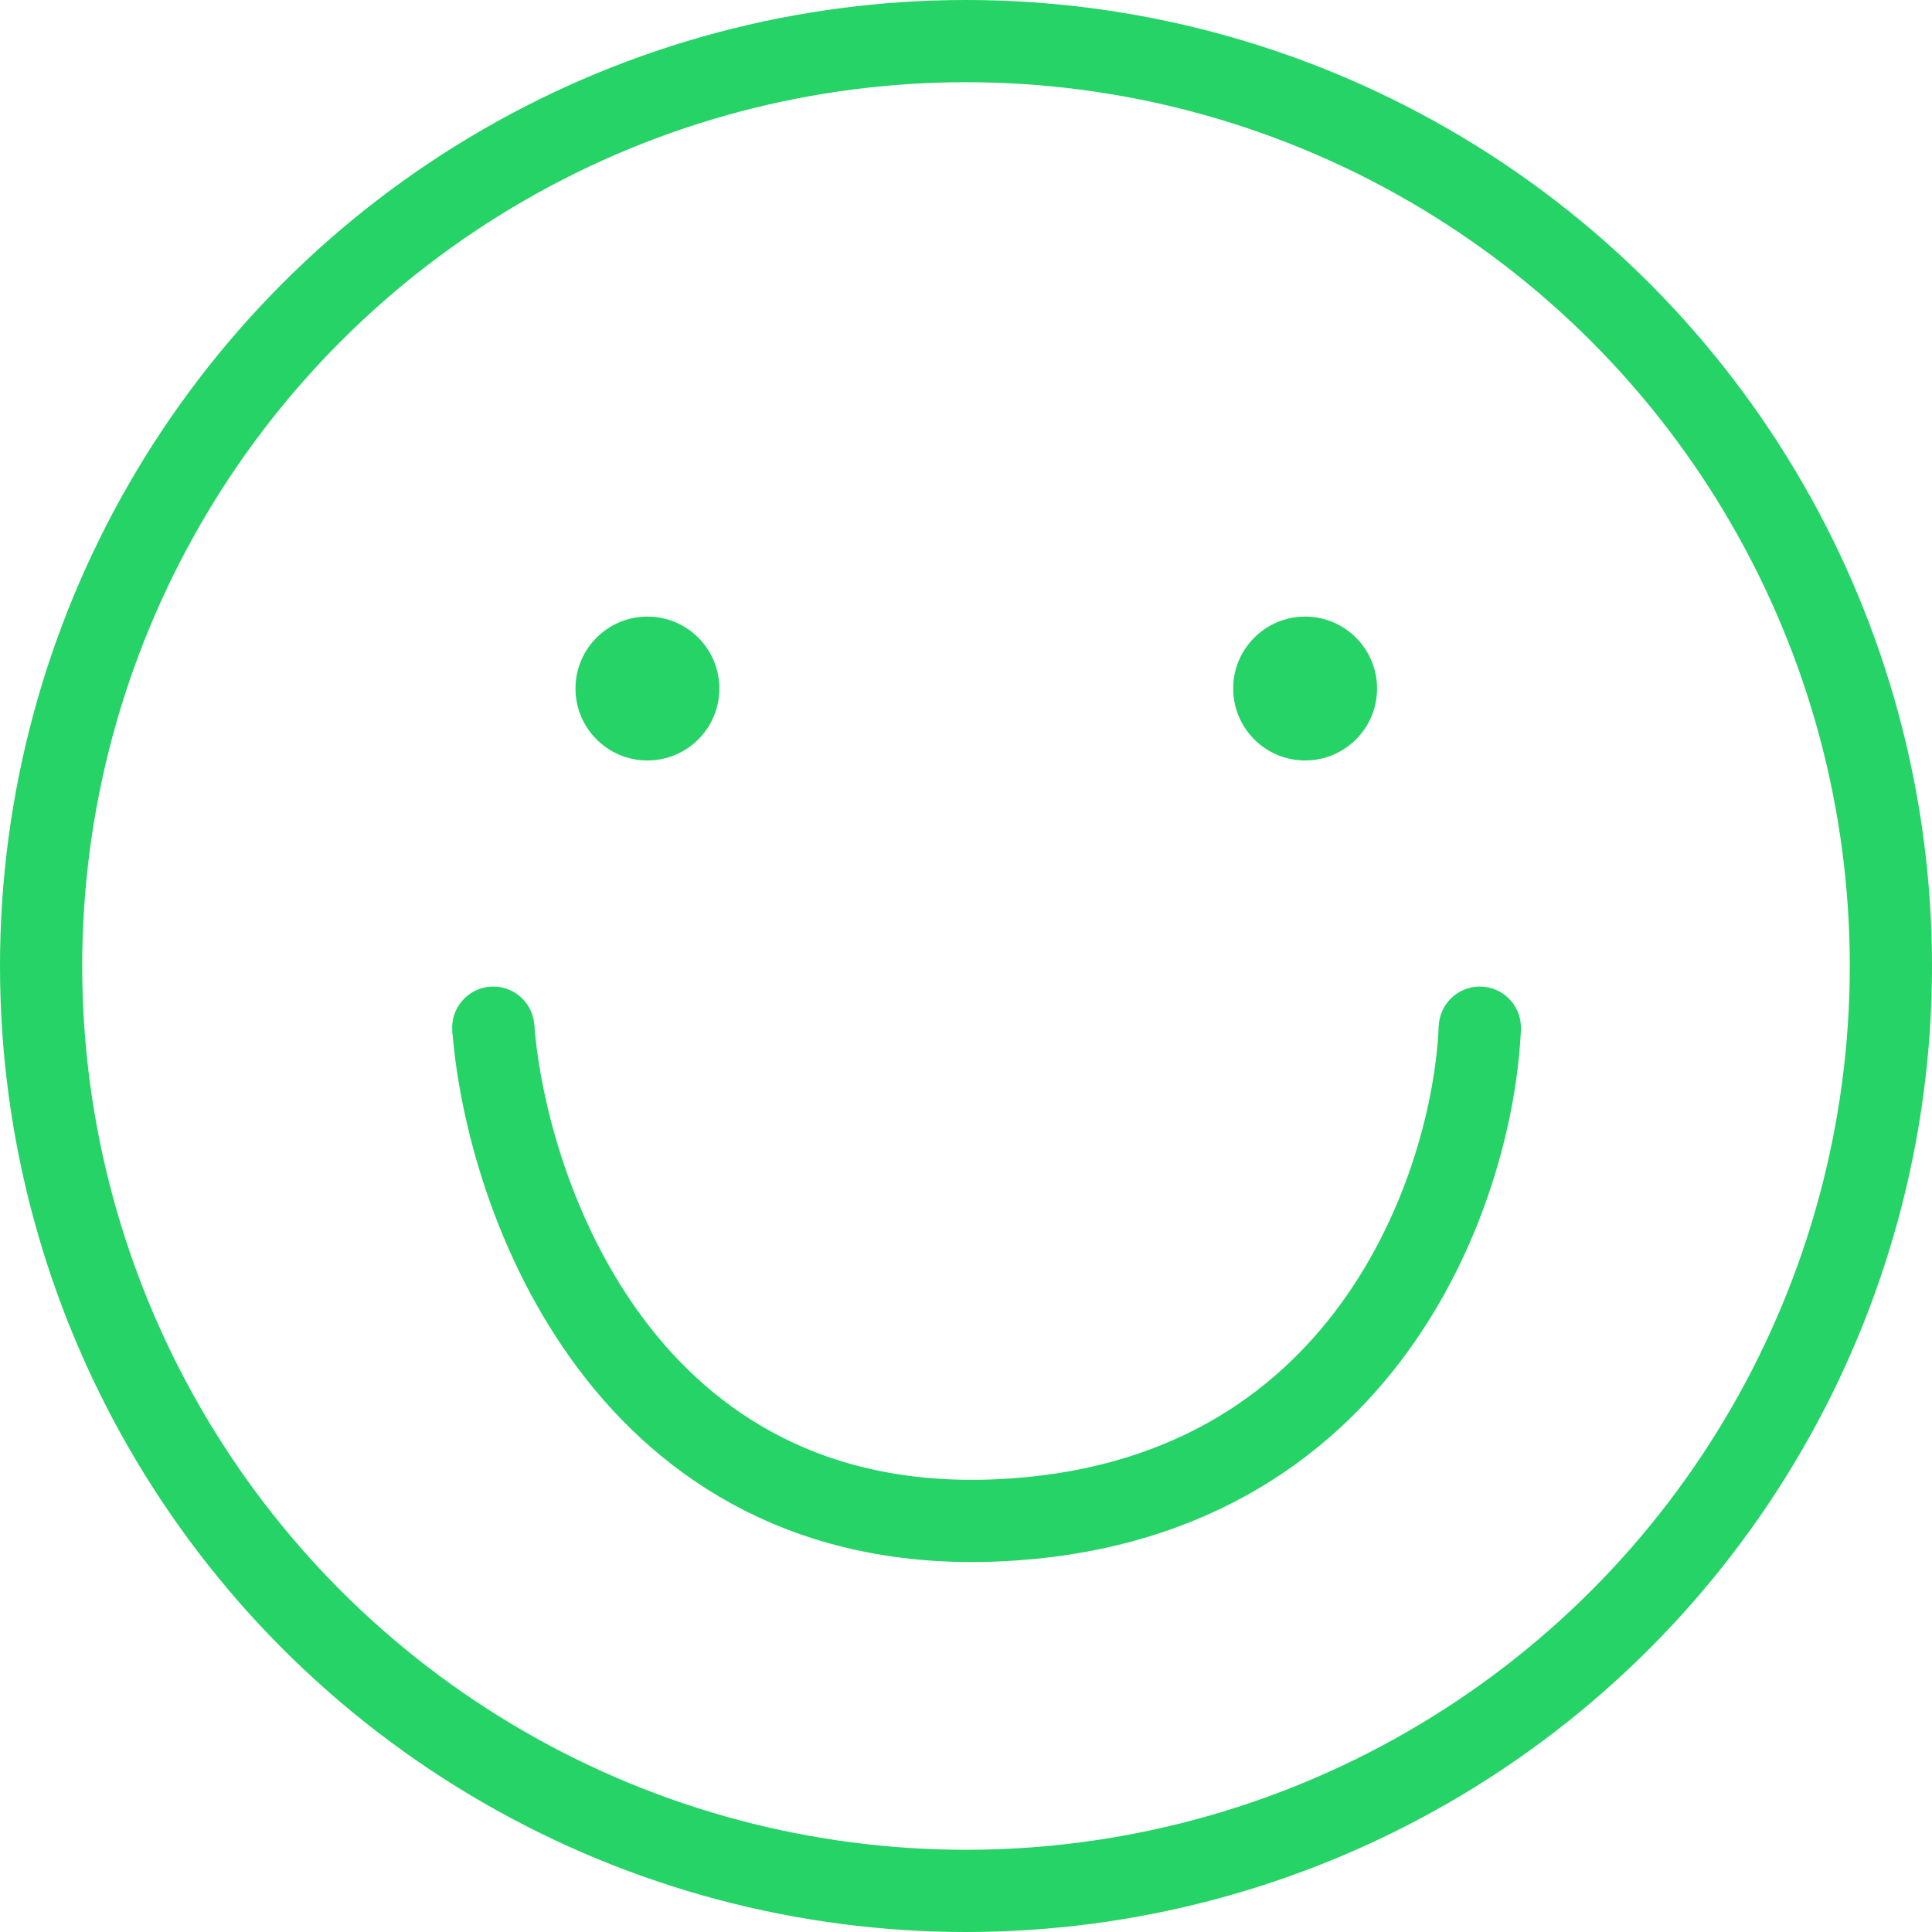 <svg width="47" height="47" viewBox="0 0 47 47" fill="none" xmlns="http://www.w3.org/2000/svg">
<path d="M12 25C12.326 29.155 15.233 37.371 24.245 36.987C33.257 36.603 35.837 28.836 36 25" stroke="#25D366" stroke-width="2"/>
<circle cx="23.5" cy="23.5" r="22.5" stroke="#25D366" stroke-width="2"/>
<circle cx="15.75" cy="16.75" r="1.75" fill="#25D366"/>
<circle cx="31.75" cy="16.75" r="1.75" fill="#25D366"/>
<circle cx="36" cy="25" r="1" fill="#25D366"/>
<circle cx="12" cy="25" r="1" fill="#25D366"/>
</svg>
